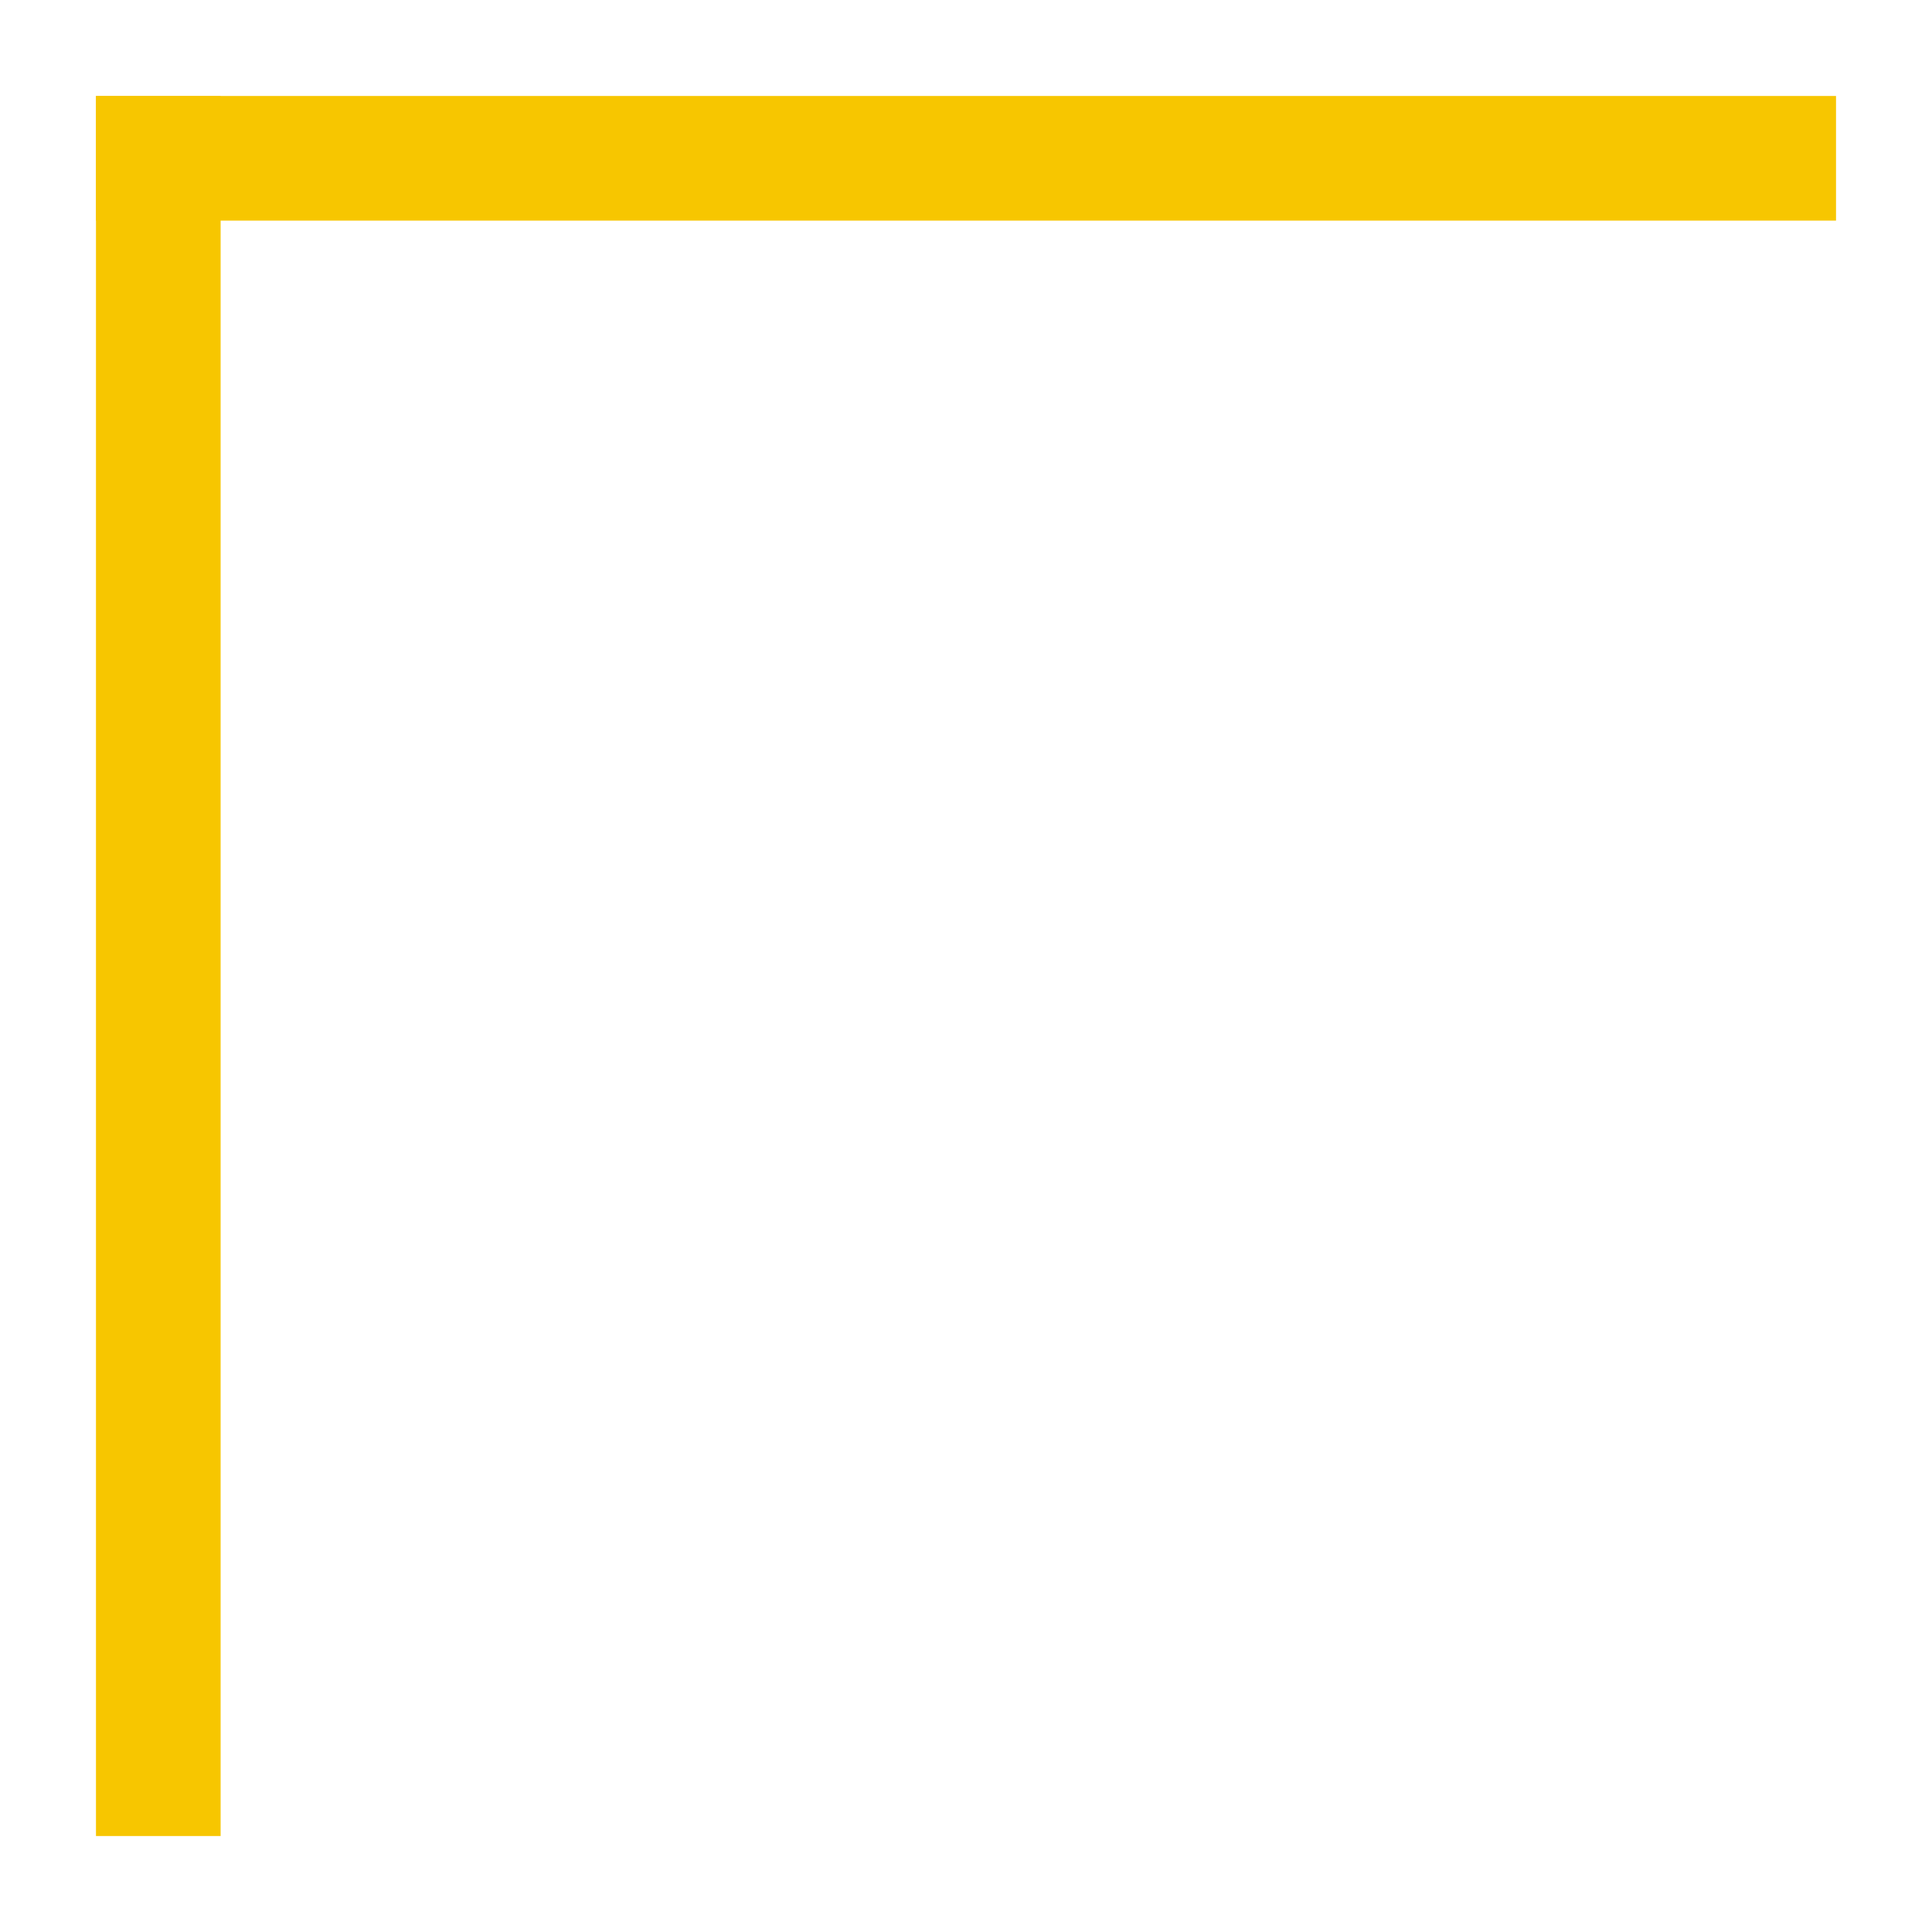 <?xml version="1.0" encoding="UTF-8"?>
<svg width="31px" height="31px" viewBox="0 0 31 31" version="1.1" xmlns="http://www.w3.org/2000/svg" xmlns:xlink="http://www.w3.org/1999/xlink">
    <!-- Generator: Sketch 58 (84663) - https://sketch.com -->
    <title>rangefinder-corner</title>
    <desc>Created with Sketch.</desc>
    <g id="rangefinder-corner" stroke="none" stroke-width="1" fill="none" fill-rule="evenodd" stroke-linecap="square">
        <g id="corner" transform="translate(2, 2)" stroke="#F7C600" stroke-width="2">
            <path d="M0.54,26.46 L0.54,0.54" id="Line-2"></path>
            <path d="M0.54,0.54 L26.46,0.54" id="Line-2-Copy"></path>
        </g>
    </g>
</svg>